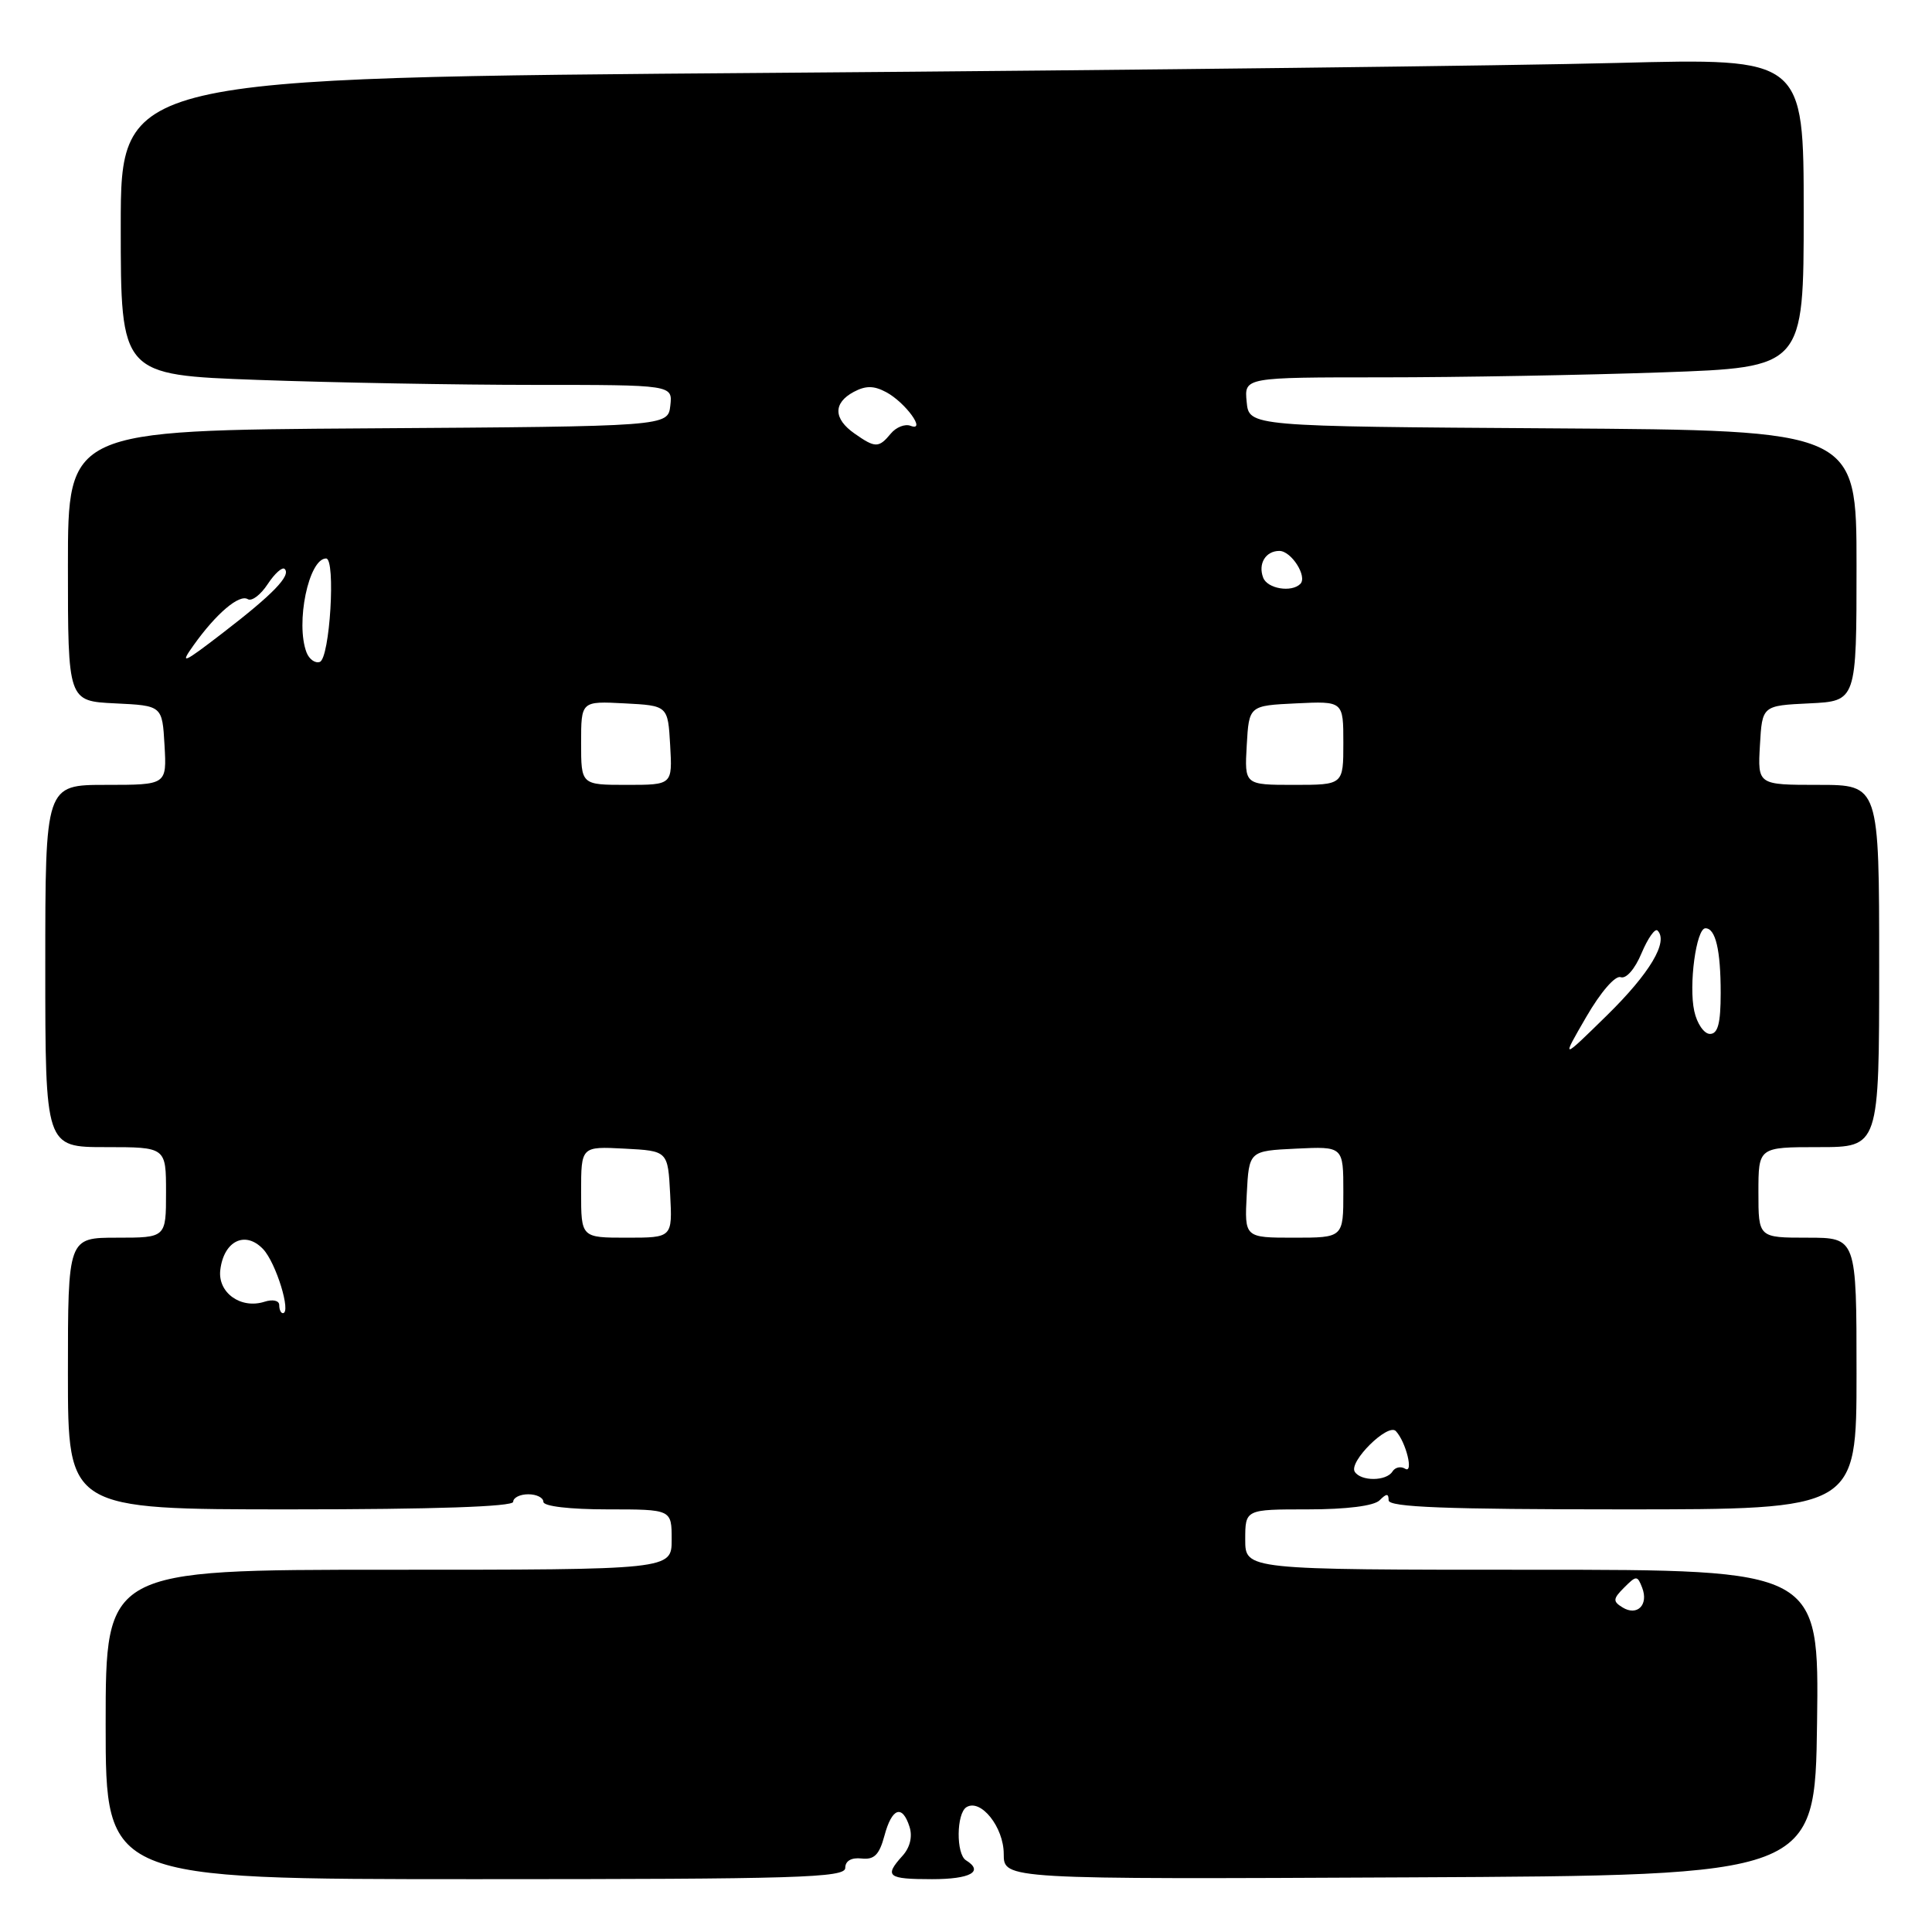 <?xml version="1.0" encoding="UTF-8" standalone="no"?>
<!DOCTYPE svg PUBLIC "-//W3C//DTD SVG 1.1//EN" "http://www.w3.org/Graphics/SVG/1.1/DTD/svg11.dtd" >
<svg xmlns="http://www.w3.org/2000/svg" xmlns:xlink="http://www.w3.org/1999/xlink" version="1.1" viewBox="0 0 256 256">
 <g >
 <path fill="currentColor"
d=" M 112.00 247.51 C 112.00 246.58 112.81 246.11 114.16 246.26 C 115.84 246.45 116.51 245.77 117.19 243.25 C 118.18 239.54 119.56 239.05 120.52 242.07 C 120.93 243.36 120.58 244.81 119.59 245.90 C 117.12 248.63 117.60 249.00 123.50 249.00 C 128.59 249.00 130.41 247.99 128.00 246.50 C 126.67 245.68 126.72 240.29 128.06 239.46 C 129.96 238.29 133.00 242.11 133.00 245.66 C 133.00 249.02 133.00 249.02 186.75 248.76 C 240.50 248.50 240.50 248.50 240.77 228.25 C 241.04 208.00 241.04 208.00 203.02 208.00 C 165.00 208.00 165.00 208.00 165.00 204.00 C 165.00 200.00 165.00 200.00 173.30 200.00 C 178.42 200.00 182.06 199.54 182.80 198.80 C 183.73 197.87 184.00 197.87 184.00 198.80 C 184.00 199.71 191.56 200.00 215.00 200.00 C 246.00 200.00 246.00 200.00 246.00 182.00 C 246.00 164.00 246.00 164.00 239.50 164.00 C 233.00 164.00 233.00 164.00 233.00 158.00 C 233.00 152.00 233.00 152.00 241.00 152.00 C 249.00 152.00 249.00 152.00 249.00 128.00 C 249.00 104.00 249.00 104.00 240.95 104.00 C 232.90 104.00 232.90 104.00 233.20 98.75 C 233.50 93.50 233.50 93.50 239.75 93.20 C 246.00 92.90 246.00 92.90 246.00 74.96 C 246.00 57.02 246.00 57.02 205.75 56.76 C 165.50 56.50 165.50 56.50 165.19 53.25 C 164.87 50.00 164.87 50.00 183.19 50.00 C 193.26 50.00 209.94 49.70 220.25 49.34 C 239.00 48.68 239.00 48.68 239.00 28.19 C 239.00 7.70 239.00 7.70 214.25 8.34 C 200.64 8.70 150.46 9.29 102.75 9.65 C 16.00 10.31 16.00 10.31 16.00 30.00 C 16.00 49.68 16.00 49.68 34.16 50.34 C 44.15 50.70 60.60 51.00 70.73 51.00 C 89.13 51.00 89.13 51.00 88.82 53.75 C 88.50 56.50 88.50 56.50 48.75 56.76 C 9.00 57.02 9.00 57.02 9.00 74.96 C 9.00 92.90 9.00 92.90 15.25 93.20 C 21.50 93.50 21.50 93.50 21.80 98.75 C 22.10 104.00 22.10 104.00 14.05 104.00 C 6.00 104.00 6.00 104.00 6.00 128.00 C 6.00 152.00 6.00 152.00 14.00 152.00 C 22.00 152.00 22.00 152.00 22.00 158.00 C 22.00 164.00 22.00 164.00 15.50 164.00 C 9.00 164.00 9.00 164.00 9.00 182.00 C 9.00 200.00 9.00 200.00 38.50 200.00 C 57.50 200.00 68.00 199.64 68.00 199.00 C 68.00 198.45 68.90 198.00 70.00 198.00 C 71.10 198.00 72.00 198.45 72.00 199.00 C 72.00 199.59 75.50 200.00 80.50 200.00 C 89.00 200.00 89.00 200.00 89.00 204.00 C 89.00 208.00 89.00 208.00 51.50 208.00 C 14.00 208.00 14.00 208.00 14.00 228.50 C 14.00 249.00 14.00 249.00 63.00 249.00 C 105.72 249.00 112.00 248.81 112.00 247.51 Z  M 214.99 212.99 C 213.69 212.19 213.72 211.85 215.21 210.36 C 216.83 208.74 216.96 208.74 217.60 210.39 C 218.47 212.66 216.93 214.19 214.99 212.99 Z  M 179.51 195.01 C 178.69 193.68 183.93 188.51 184.96 189.63 C 186.31 191.08 187.35 195.33 186.18 194.61 C 185.61 194.26 184.86 194.42 184.51 194.98 C 183.70 196.29 180.31 196.30 179.51 195.01 Z  M 37.00 172.93 C 37.00 172.33 36.15 172.13 35.04 172.49 C 31.90 173.49 28.83 171.28 29.19 168.28 C 29.65 164.42 32.50 163.03 34.86 165.51 C 36.57 167.31 38.63 174.00 37.48 174.00 C 37.21 174.00 37.00 173.52 37.00 172.93 Z  M 77.00 157.95 C 77.00 151.90 77.00 151.90 82.75 152.20 C 88.50 152.50 88.50 152.50 88.80 158.25 C 89.10 164.00 89.10 164.00 83.05 164.00 C 77.00 164.00 77.00 164.00 77.00 157.95 Z  M 165.20 158.25 C 165.50 152.50 165.50 152.50 171.75 152.20 C 178.00 151.90 178.00 151.90 178.00 157.95 C 178.00 164.00 178.00 164.00 171.45 164.00 C 164.90 164.00 164.90 164.00 165.20 158.25 Z  M 210.18 134.76 C 212.09 131.46 214.03 129.22 214.75 129.48 C 215.47 129.74 216.64 128.40 217.51 126.31 C 218.35 124.32 219.30 122.97 219.63 123.30 C 221.11 124.77 218.62 128.95 212.97 134.50 C 206.85 140.50 206.85 140.50 210.18 134.76 Z  M 224.50 133.98 C 223.74 130.55 224.76 123.00 225.98 123.00 C 227.32 123.00 228.00 125.88 228.00 131.58 C 228.00 135.60 227.63 137.00 226.58 137.00 C 225.80 137.00 224.86 135.64 224.50 133.98 Z  M 77.00 98.45 C 77.00 92.90 77.00 92.90 82.75 93.20 C 88.50 93.50 88.50 93.50 88.80 98.75 C 89.10 104.00 89.10 104.00 83.05 104.00 C 77.00 104.00 77.00 104.00 77.00 98.45 Z  M 165.20 98.75 C 165.50 93.50 165.50 93.50 171.75 93.20 C 178.00 92.90 178.00 92.90 178.00 98.45 C 178.00 104.00 178.00 104.00 171.45 104.00 C 164.90 104.00 164.90 104.00 165.20 98.75 Z  M 25.65 85.50 C 28.64 81.30 31.70 78.70 32.83 79.39 C 33.35 79.72 34.54 78.82 35.47 77.40 C 36.40 75.99 37.41 75.08 37.72 75.39 C 38.59 76.25 36.17 78.75 29.55 83.84 C 24.24 87.93 23.77 88.13 25.65 85.50 Z  M 40.62 86.46 C 39.13 82.57 40.91 74.00 43.21 74.00 C 44.51 74.00 43.71 87.27 42.37 87.71 C 41.75 87.92 40.97 87.35 40.62 86.46 Z  M 167.38 76.55 C 166.67 74.71 167.70 73.00 169.52 73.00 C 171.11 73.00 173.27 76.40 172.30 77.37 C 171.13 78.54 167.94 78.01 167.38 76.55 Z  M 113.22 57.44 C 110.42 55.48 110.39 53.40 113.12 51.93 C 114.72 51.08 115.79 51.09 117.42 51.96 C 119.98 53.33 122.82 57.25 120.65 56.42 C 119.92 56.14 118.74 56.60 118.04 57.45 C 116.44 59.38 115.98 59.38 113.22 57.44 Z "/>
</g>
</svg>